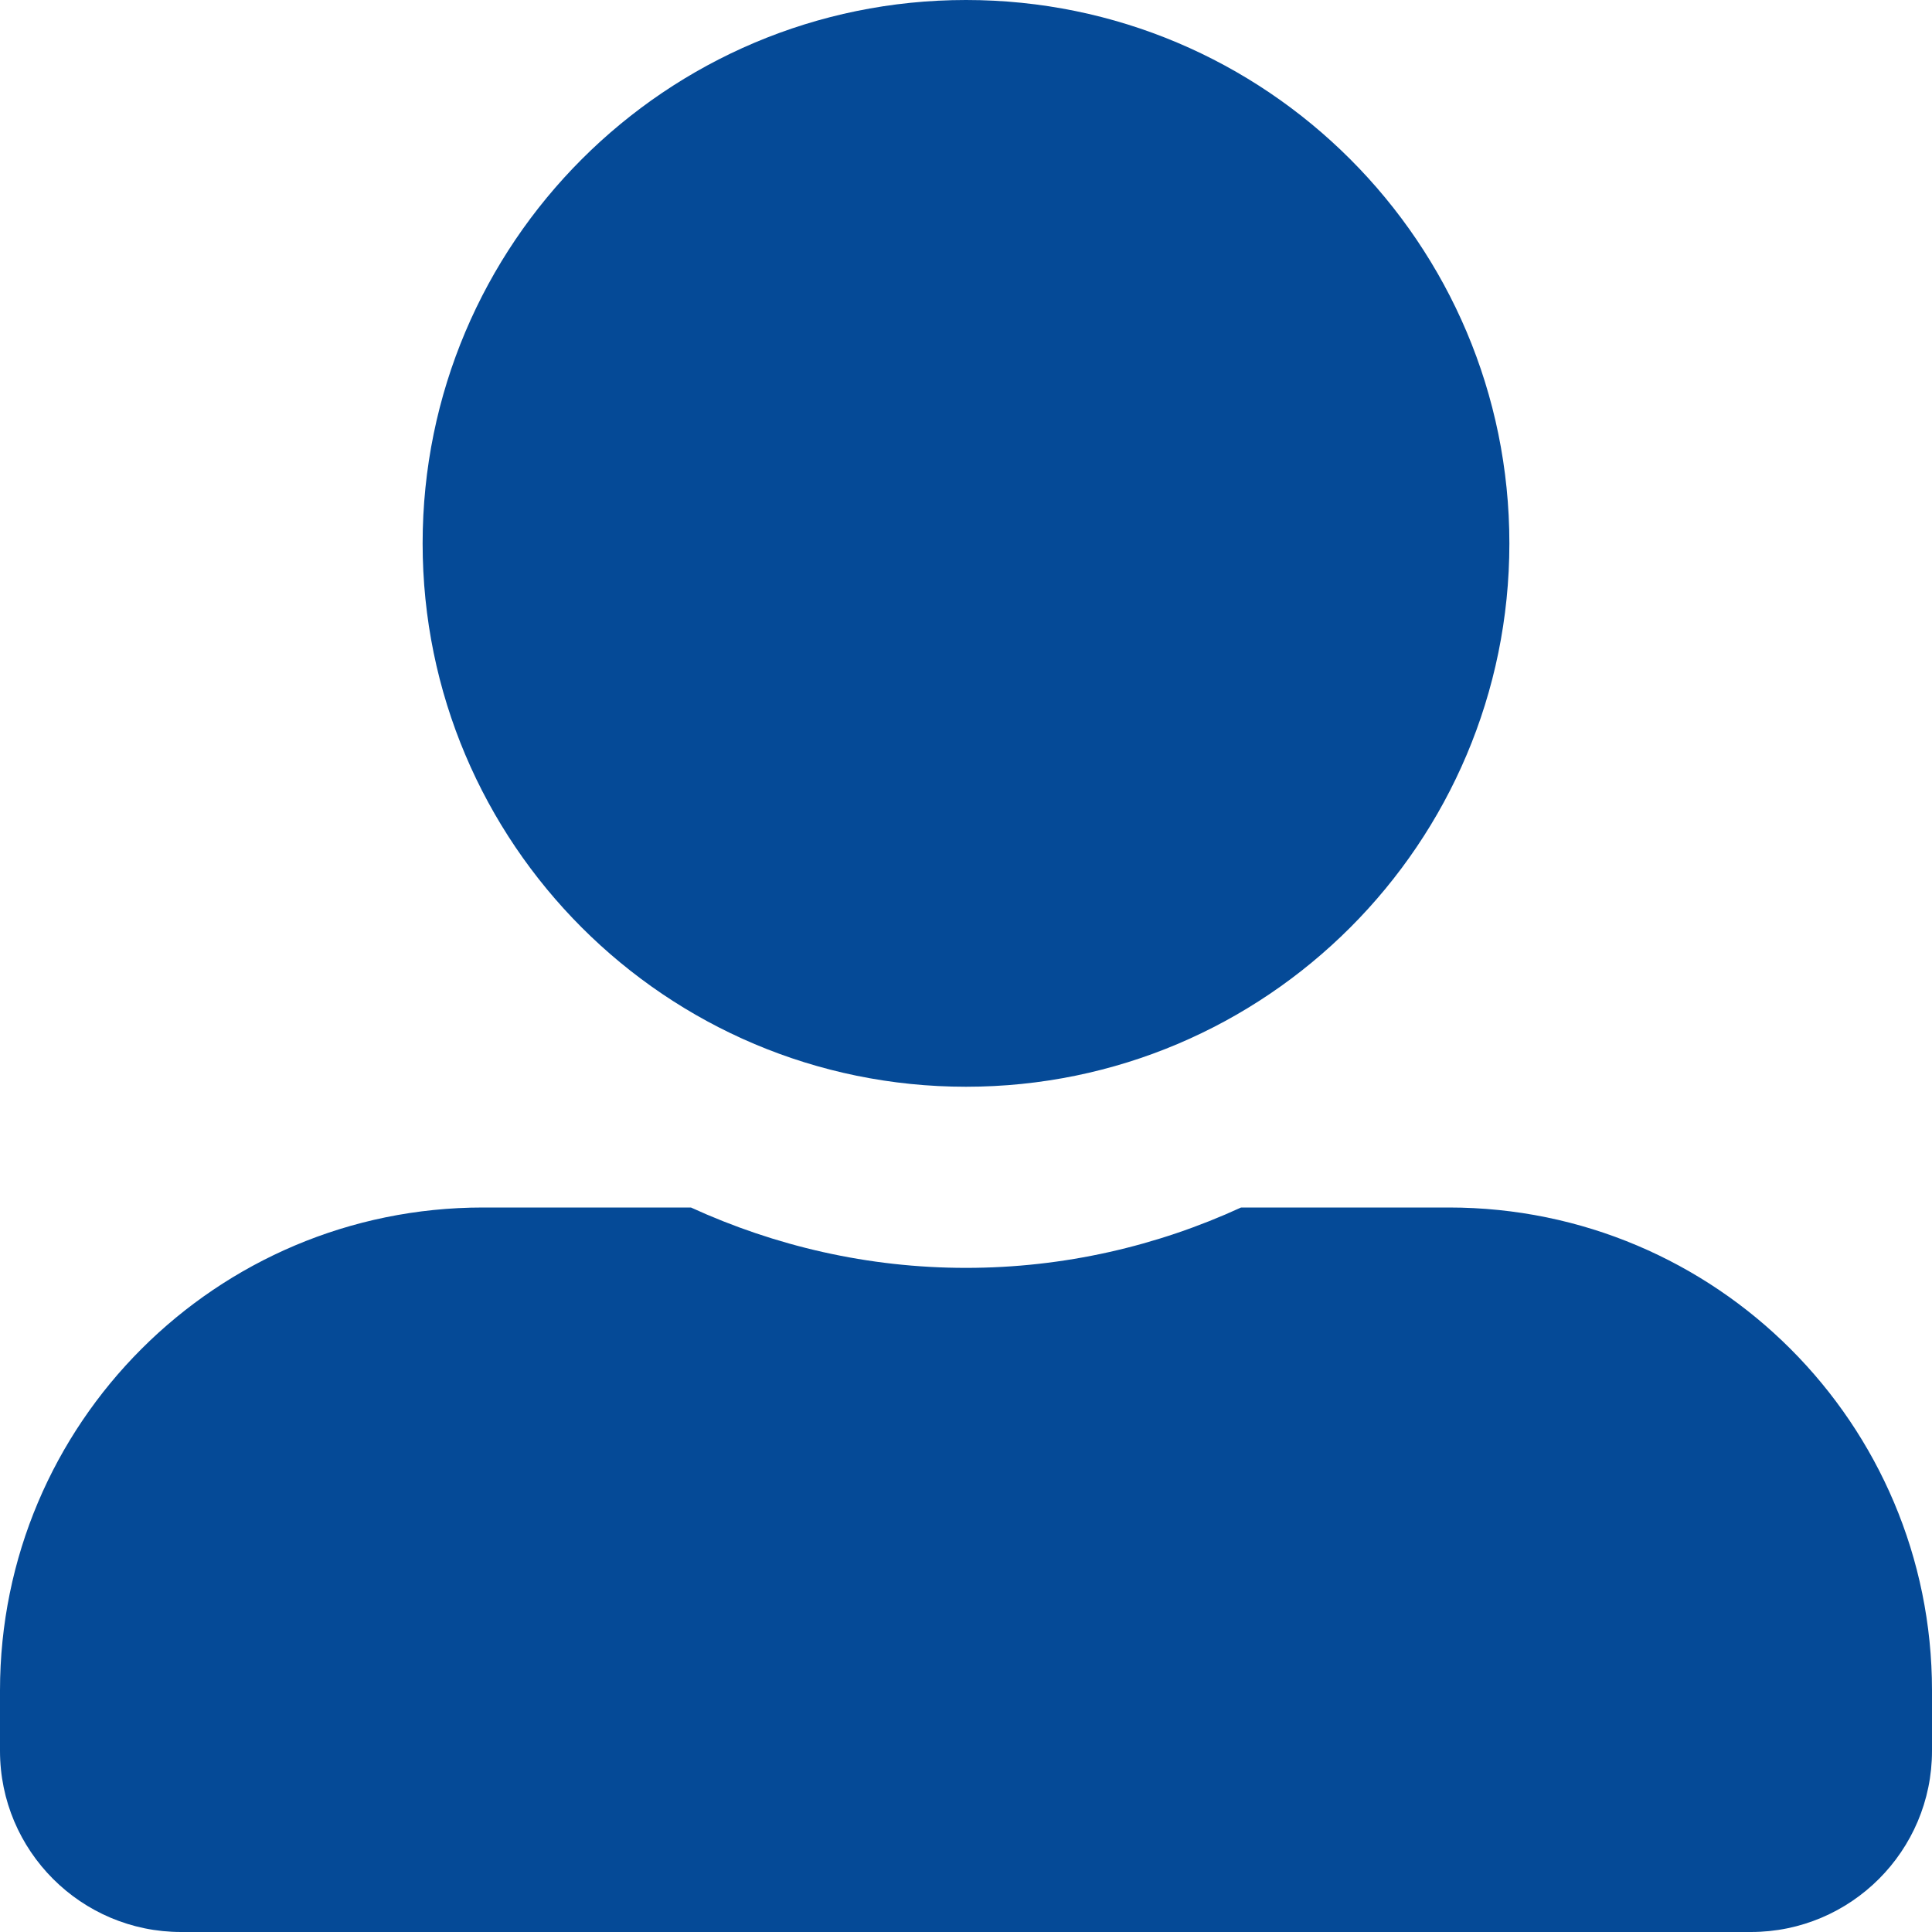 <svg fill="none" height="24" viewBox="0 0 24 24" width="24" xmlns="http://www.w3.org/2000/svg"><path d="m12 13.5c3.727 0 6.75-3.023 6.75-6.75 0-3.727-3.023-6.75-6.75-6.75-3.727 0-6.75 3.023-6.75 6.75 0 3.727 3.023 6.75 6.75 6.75zm6 1.5h-2.583c-1.041.478-2.198.75-3.417.75s-2.372-.272-3.417-.75h-2.583c-3.314 0-6 2.686-6 6v.75c0 1.242 1.008 2.25 2.25 2.25h19.5c1.242 0 2.25-1.008 2.25-2.25v-.75c0-3.314-2.686-6-6-6z" fill="#054a97"/></svg>